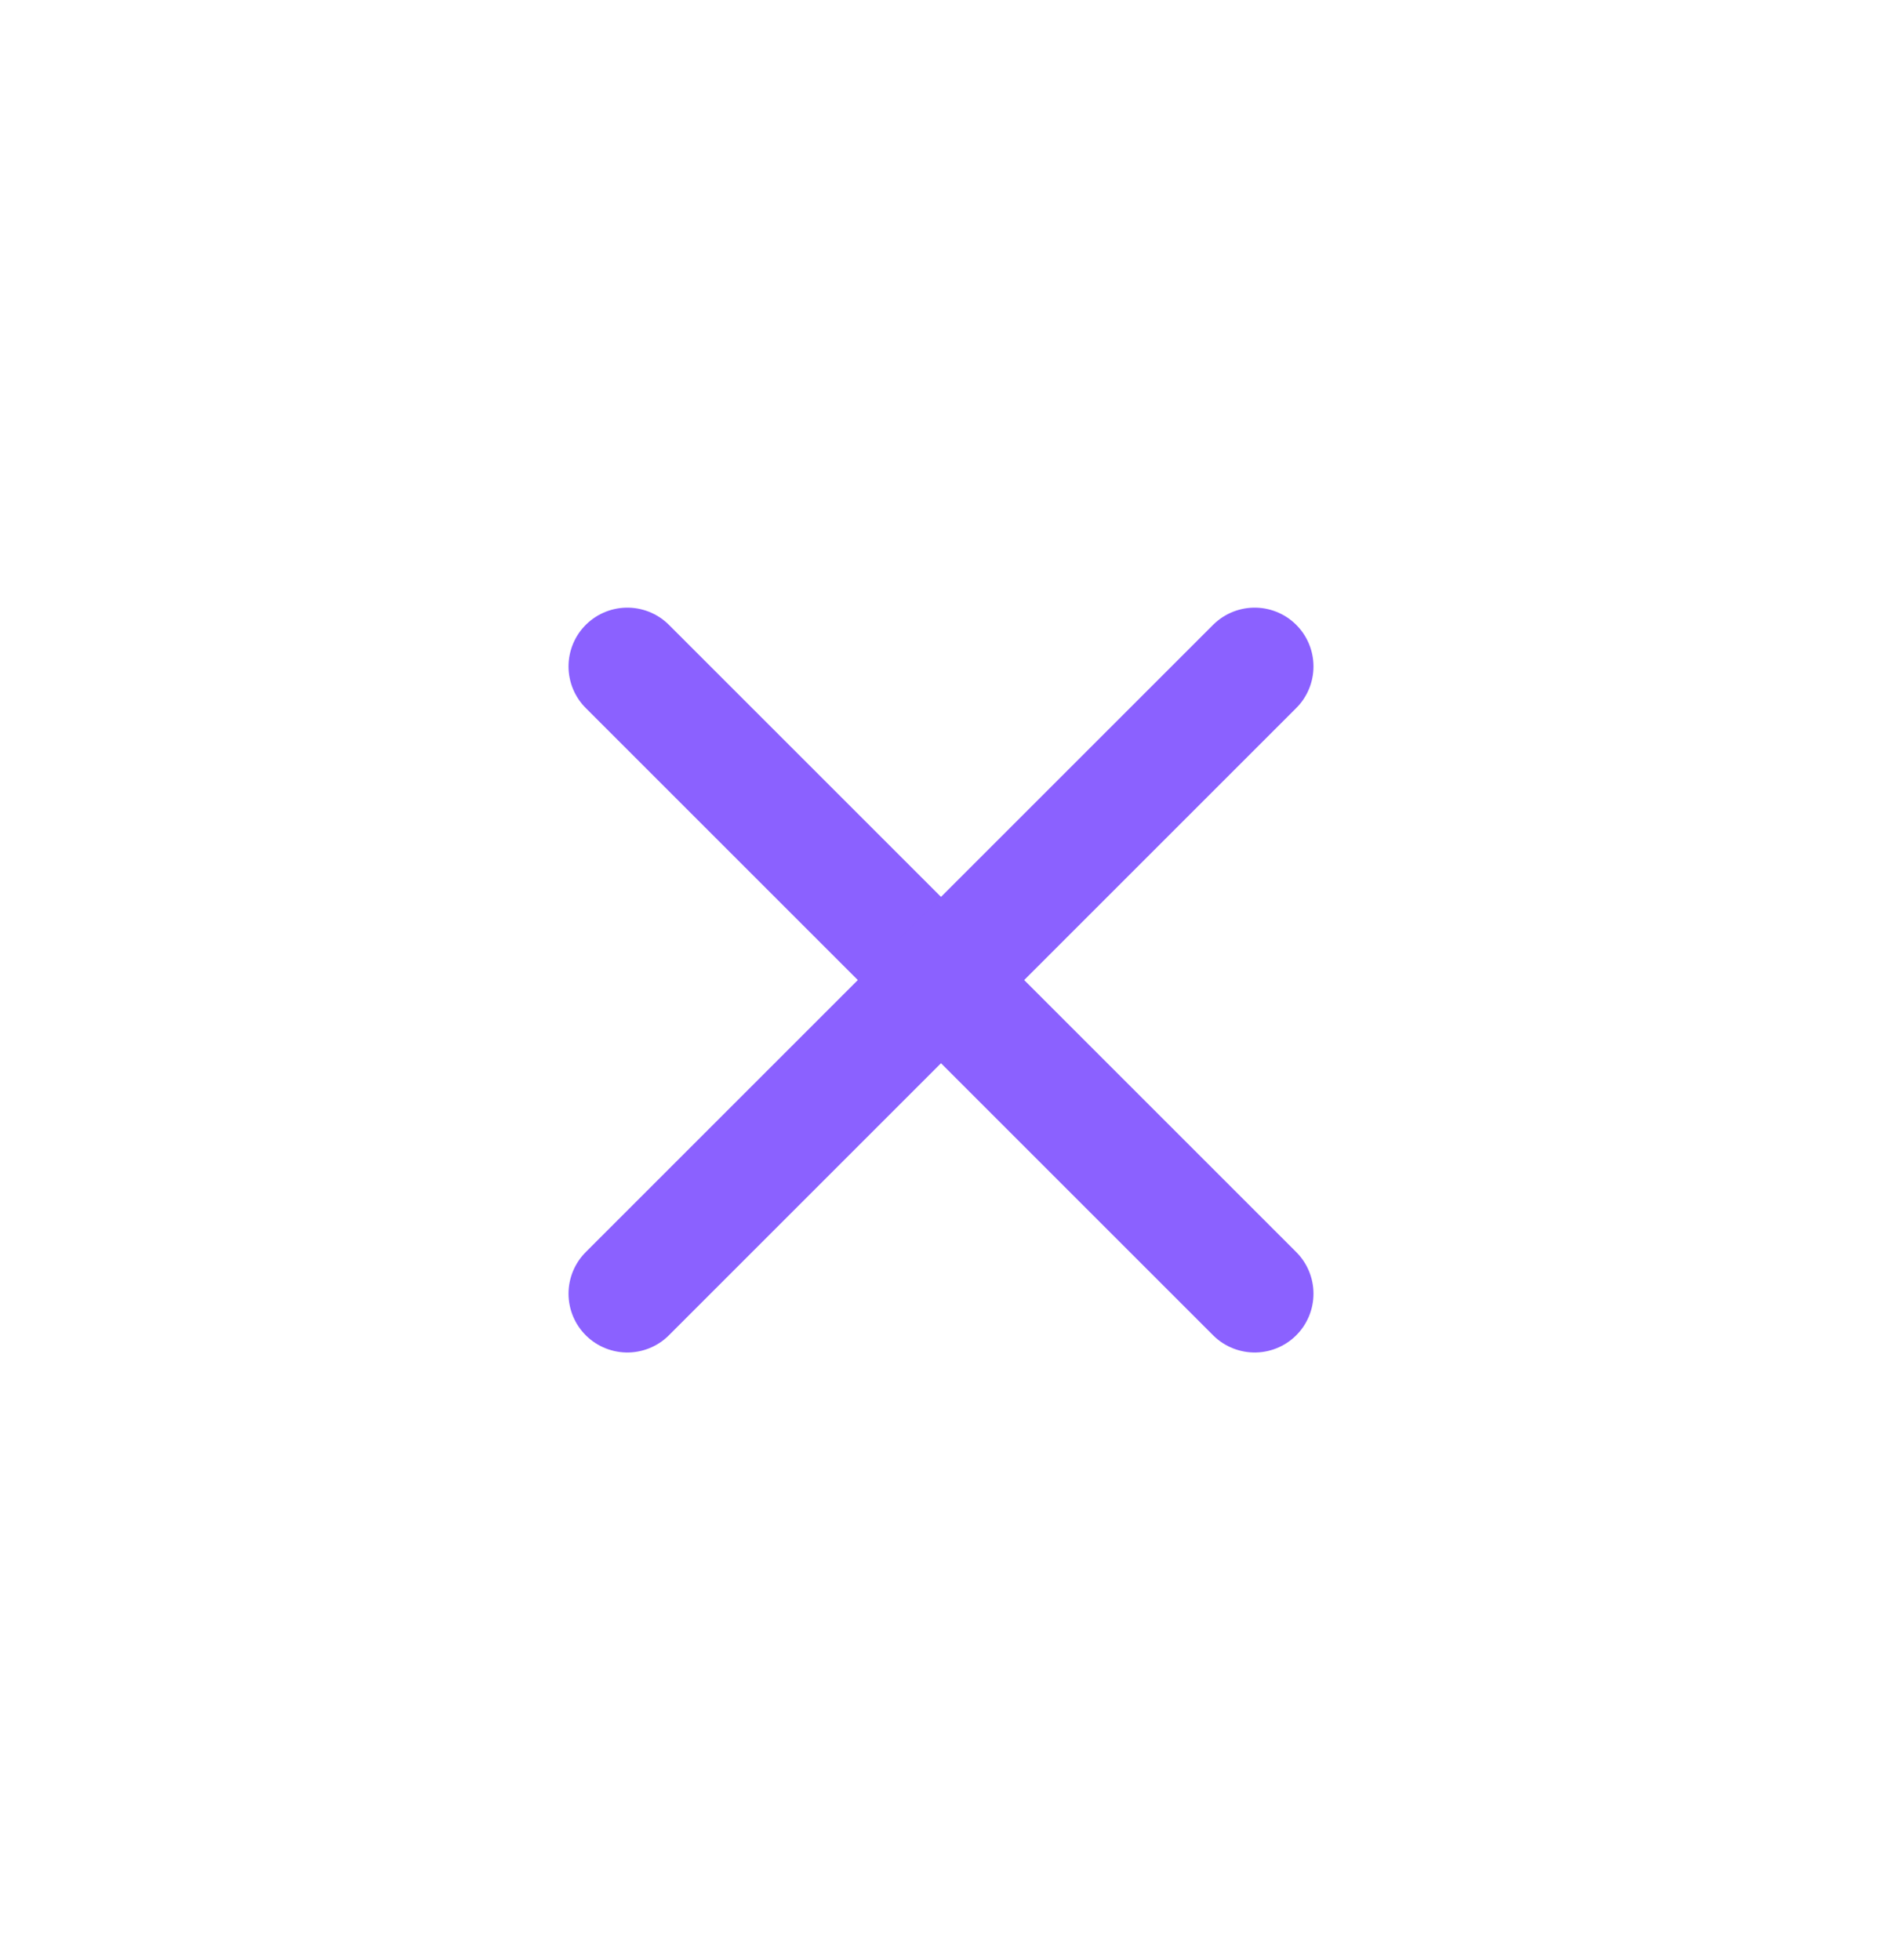 <svg width="24" height="25" viewBox="0 0 24 25" fill="none" xmlns="http://www.w3.org/2000/svg">
<path d="M8 8.5L16 16.5" stroke="#8B61FF" stroke-width="1.5" stroke-linecap="round" stroke-linejoin="round"/>
<path d="M16 8.5L8 16.5" stroke="#8B61FF" stroke-width="1.5" stroke-linecap="round" stroke-linejoin="round"/>
</svg>

